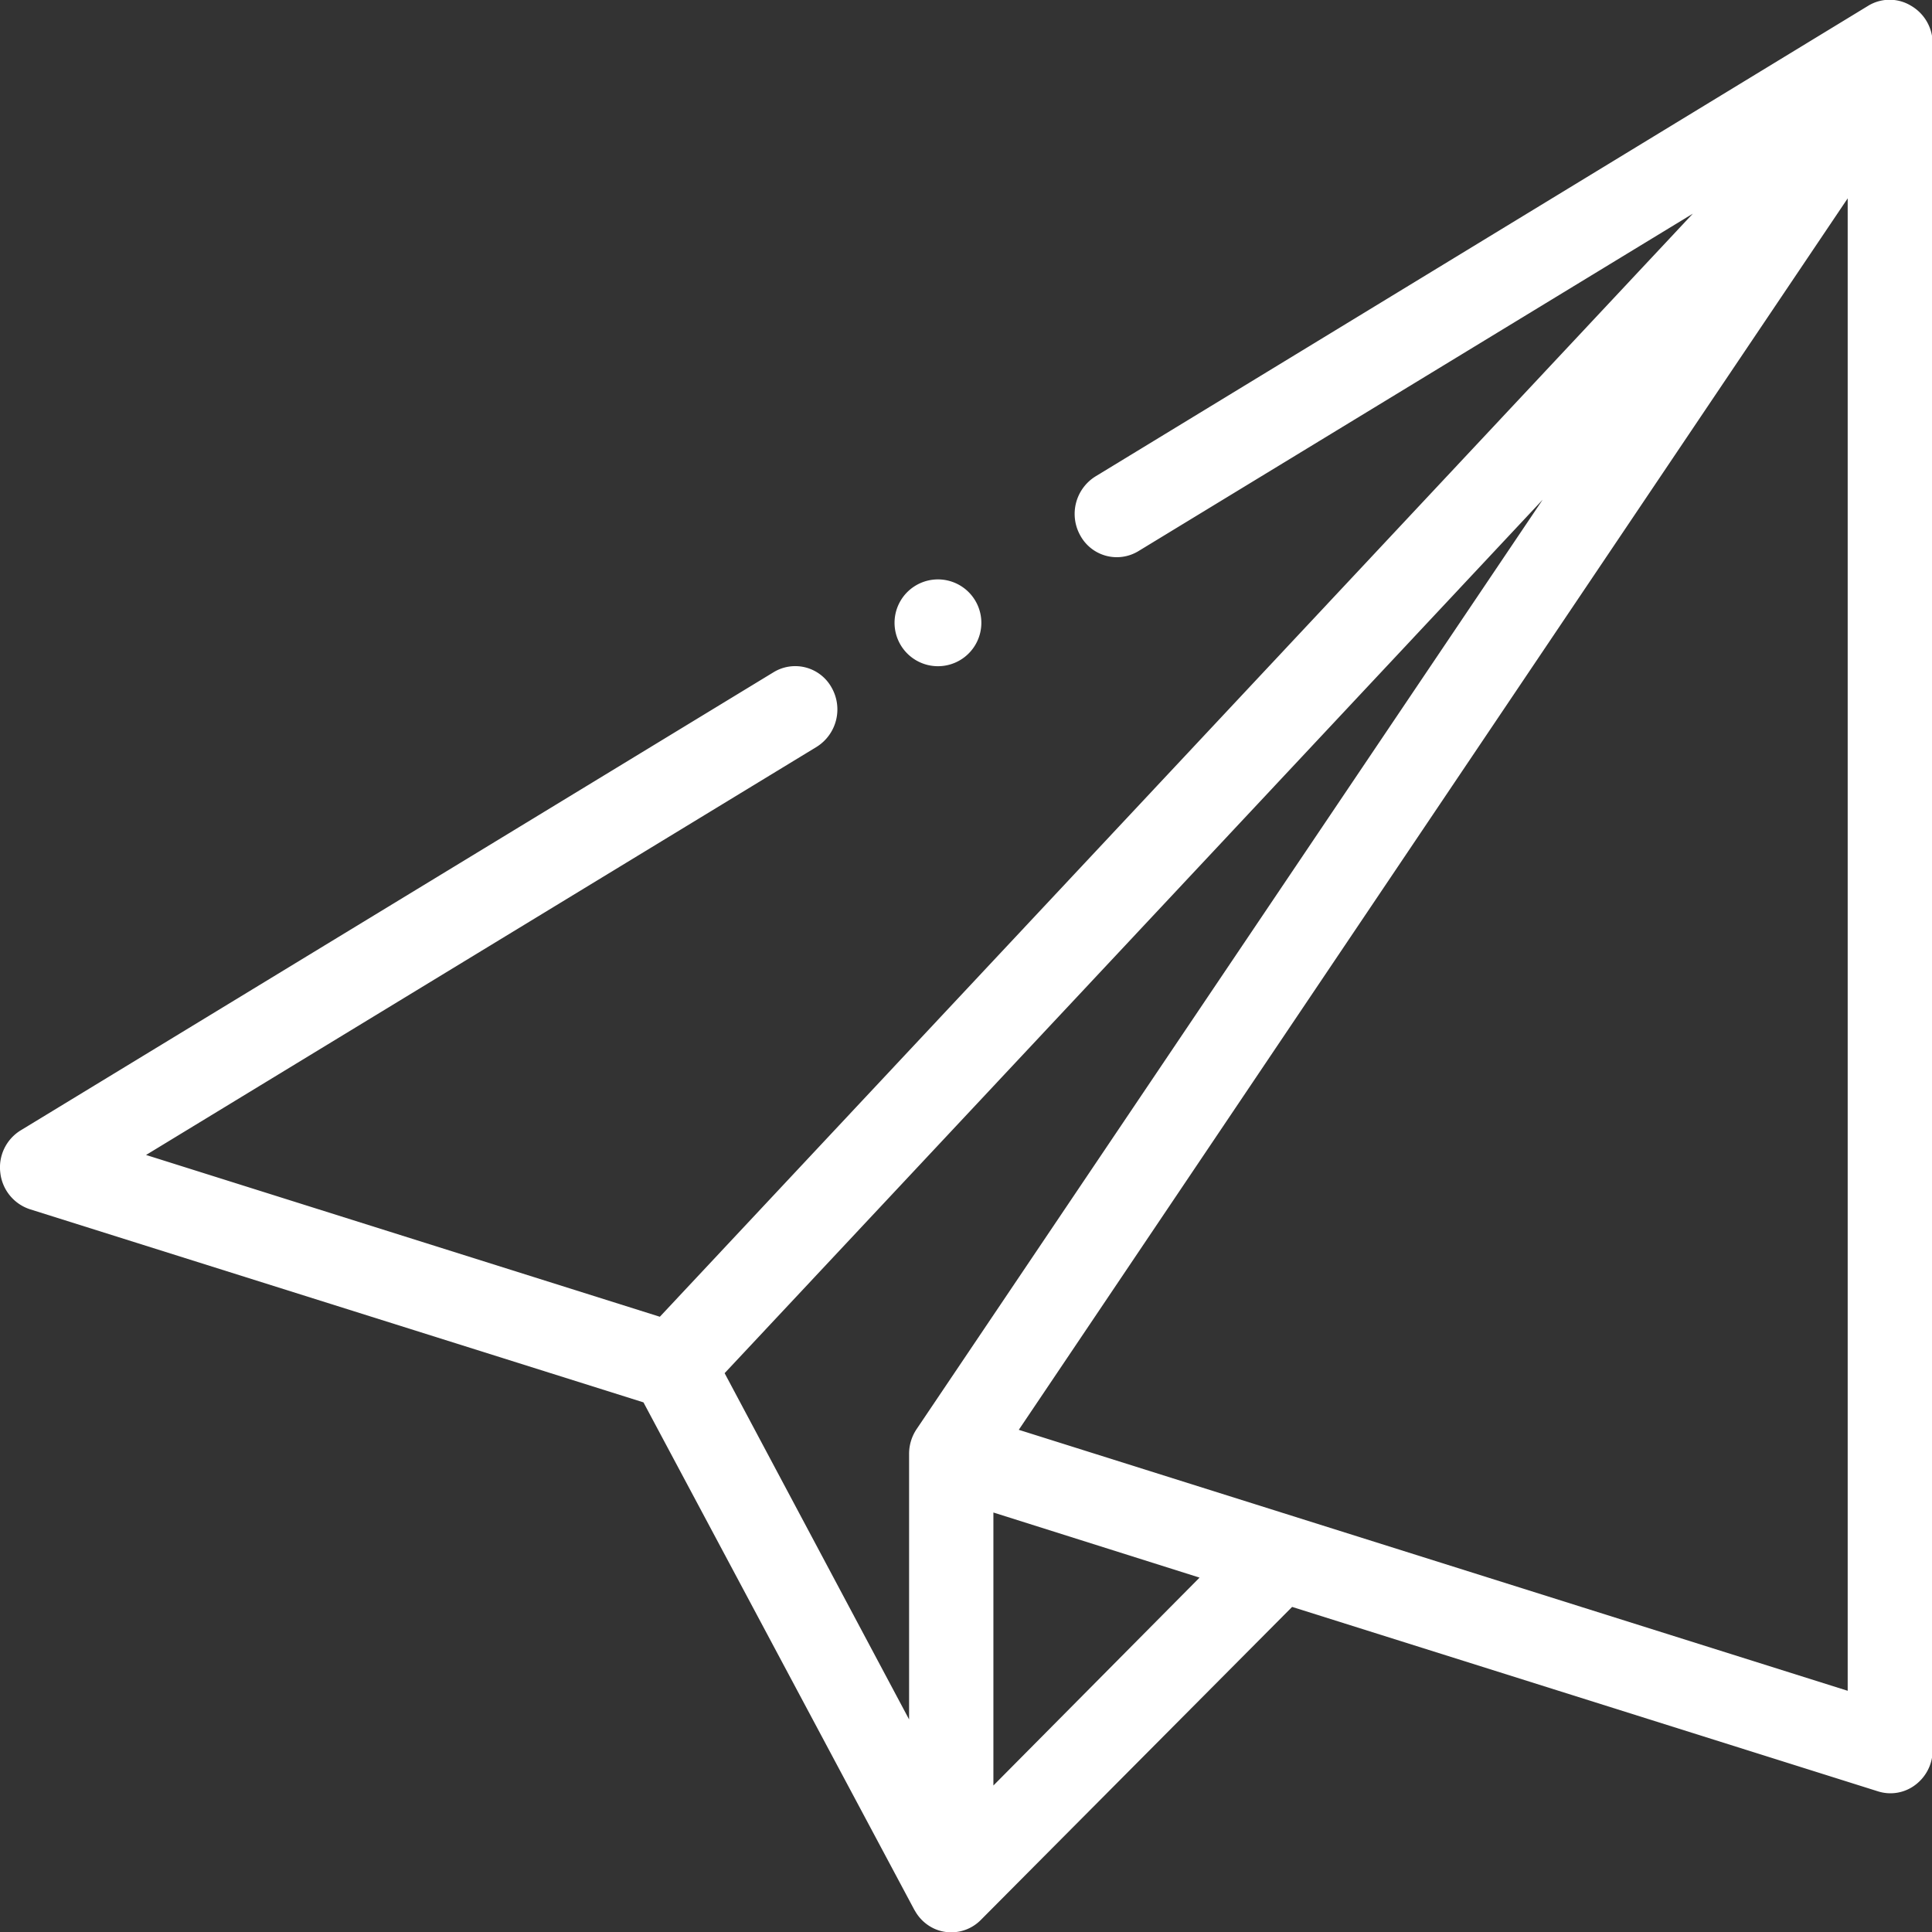 <svg id="paper-plane" xmlns="http://www.w3.org/2000/svg" width="17.805" height="17.805" viewBox="0 0 17.805 17.805">
  <rect x="0" y="0" width="17.805" height="17.805" fill="#333333" stroke="none"/>
  <g id="Group_2927" data-name="Group 2927">
    <path id="Path_5019" data-name="Path 5019" d="M71.609.052a.379.379,0,0,0-.391,0L64.094,4.391a.407.407,0,0,0-.137.548.383.383,0,0,0,.532.141L69.6,1.969,60.08,12.135l-4.735-1.491,6.18-3.761a.407.407,0,0,0,.137-.548.383.383,0,0,0-.532-.141L54.19,10.417a.4.4,0,0,0-.188.392.4.4,0,0,0,.272.335l5.655,1.78L62.425,17.6l.008.013a.391.391,0,0,0,.182.164.379.379,0,0,0,.151.031.383.383,0,0,0,.272-.114l2.869-2.885,5.4,1.7a.379.379,0,0,0,.345-.061.4.4,0,0,0,.158-.322V.4A.4.4,0,0,0,71.609.052ZM62.446,13.171a.408.408,0,0,0-.069.228v2.447l-1.7-3.191,7.539-8.05Zm.708,3.284V13.939l1.9.6Zm7.873-.873-7.639-2.405L71.027,1.828Z" transform="translate(-53.999 0)" fill="#fff"/>
  </g>
  <g id="Group_2939" data-name="Group 2939" transform="translate(8.251 5.338)">
    <g id="Group_2938" data-name="Group 2938">
      <path id="Path_5025" data-name="Path 5025" d="M267.107,133.5a.4.4,0,1,0,.116.281A.4.4,0,0,0,267.107,133.5Z" transform="translate(-266.43 -133.38)" fill="#fff"/>
    </g>
  </g>
</svg>
